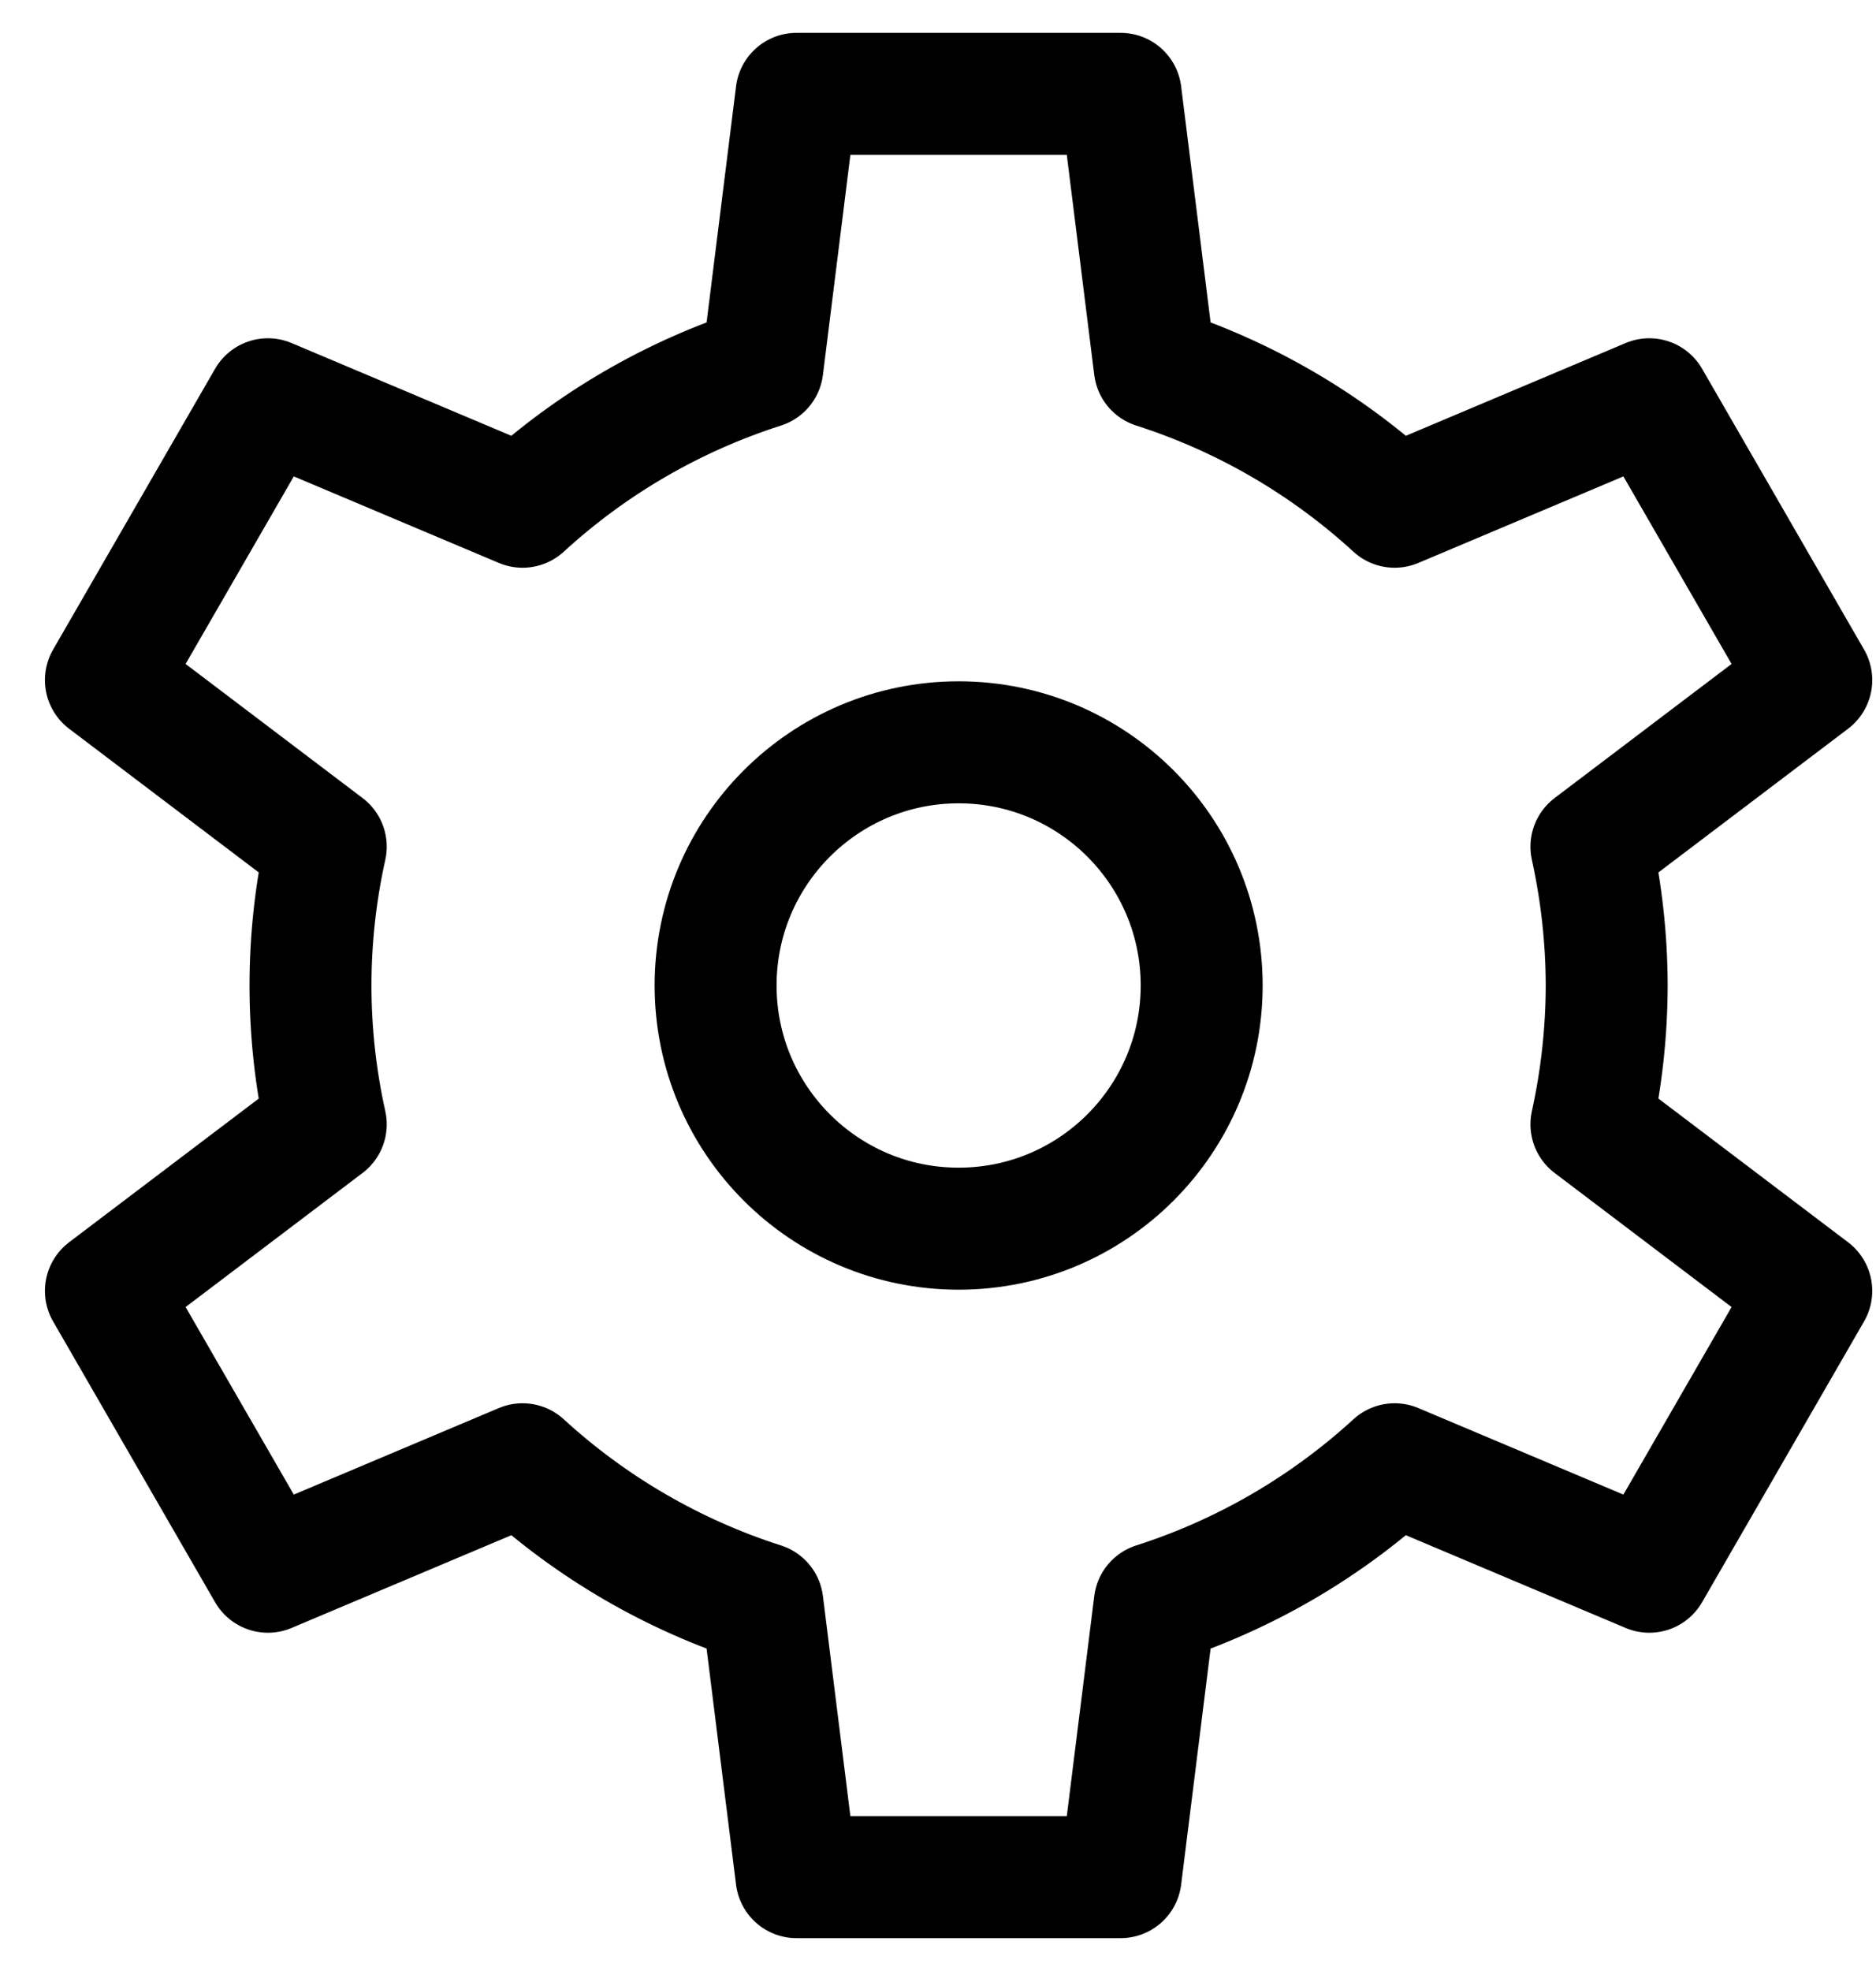 <svg width="20" height="21" viewBox="0 0 20 21" fill="none" xmlns="http://www.w3.org/2000/svg">
<path d="M10.22 13.091C11.651 13.091 12.811 11.931 12.811 10.5C12.811 9.069 11.651 7.909 10.22 7.909C8.789 7.909 7.629 9.069 7.629 10.5C7.629 11.931 8.789 13.091 10.22 13.091Z" stroke="black" stroke-width="1.3" stroke-miterlimit="10" stroke-linecap="round" stroke-linejoin="round"/>
<path d="M17.129 10.5C17.128 10.002 17.073 9.507 16.966 9.021L19.31 7.246L17.583 4.254L14.868 5.399C14.133 4.725 13.261 4.219 12.311 3.915L11.947 1H8.492L8.128 3.915C7.178 4.219 6.306 4.725 5.571 5.399L2.856 4.254L1.129 7.246L3.473 9.021C3.256 9.995 3.256 11.005 3.473 11.979L1.129 13.754L2.856 16.746L5.571 15.601C6.306 16.274 7.178 16.781 8.128 17.085L8.492 20H11.947L12.311 17.085C13.261 16.781 14.133 16.274 14.868 15.601L17.583 16.746L19.31 13.754L16.966 11.979C17.073 11.493 17.128 10.998 17.129 10.5V10.5Z" stroke="black" stroke-width="1.3" stroke-miterlimit="10" stroke-linecap="round" stroke-linejoin="round"/>
</svg>
